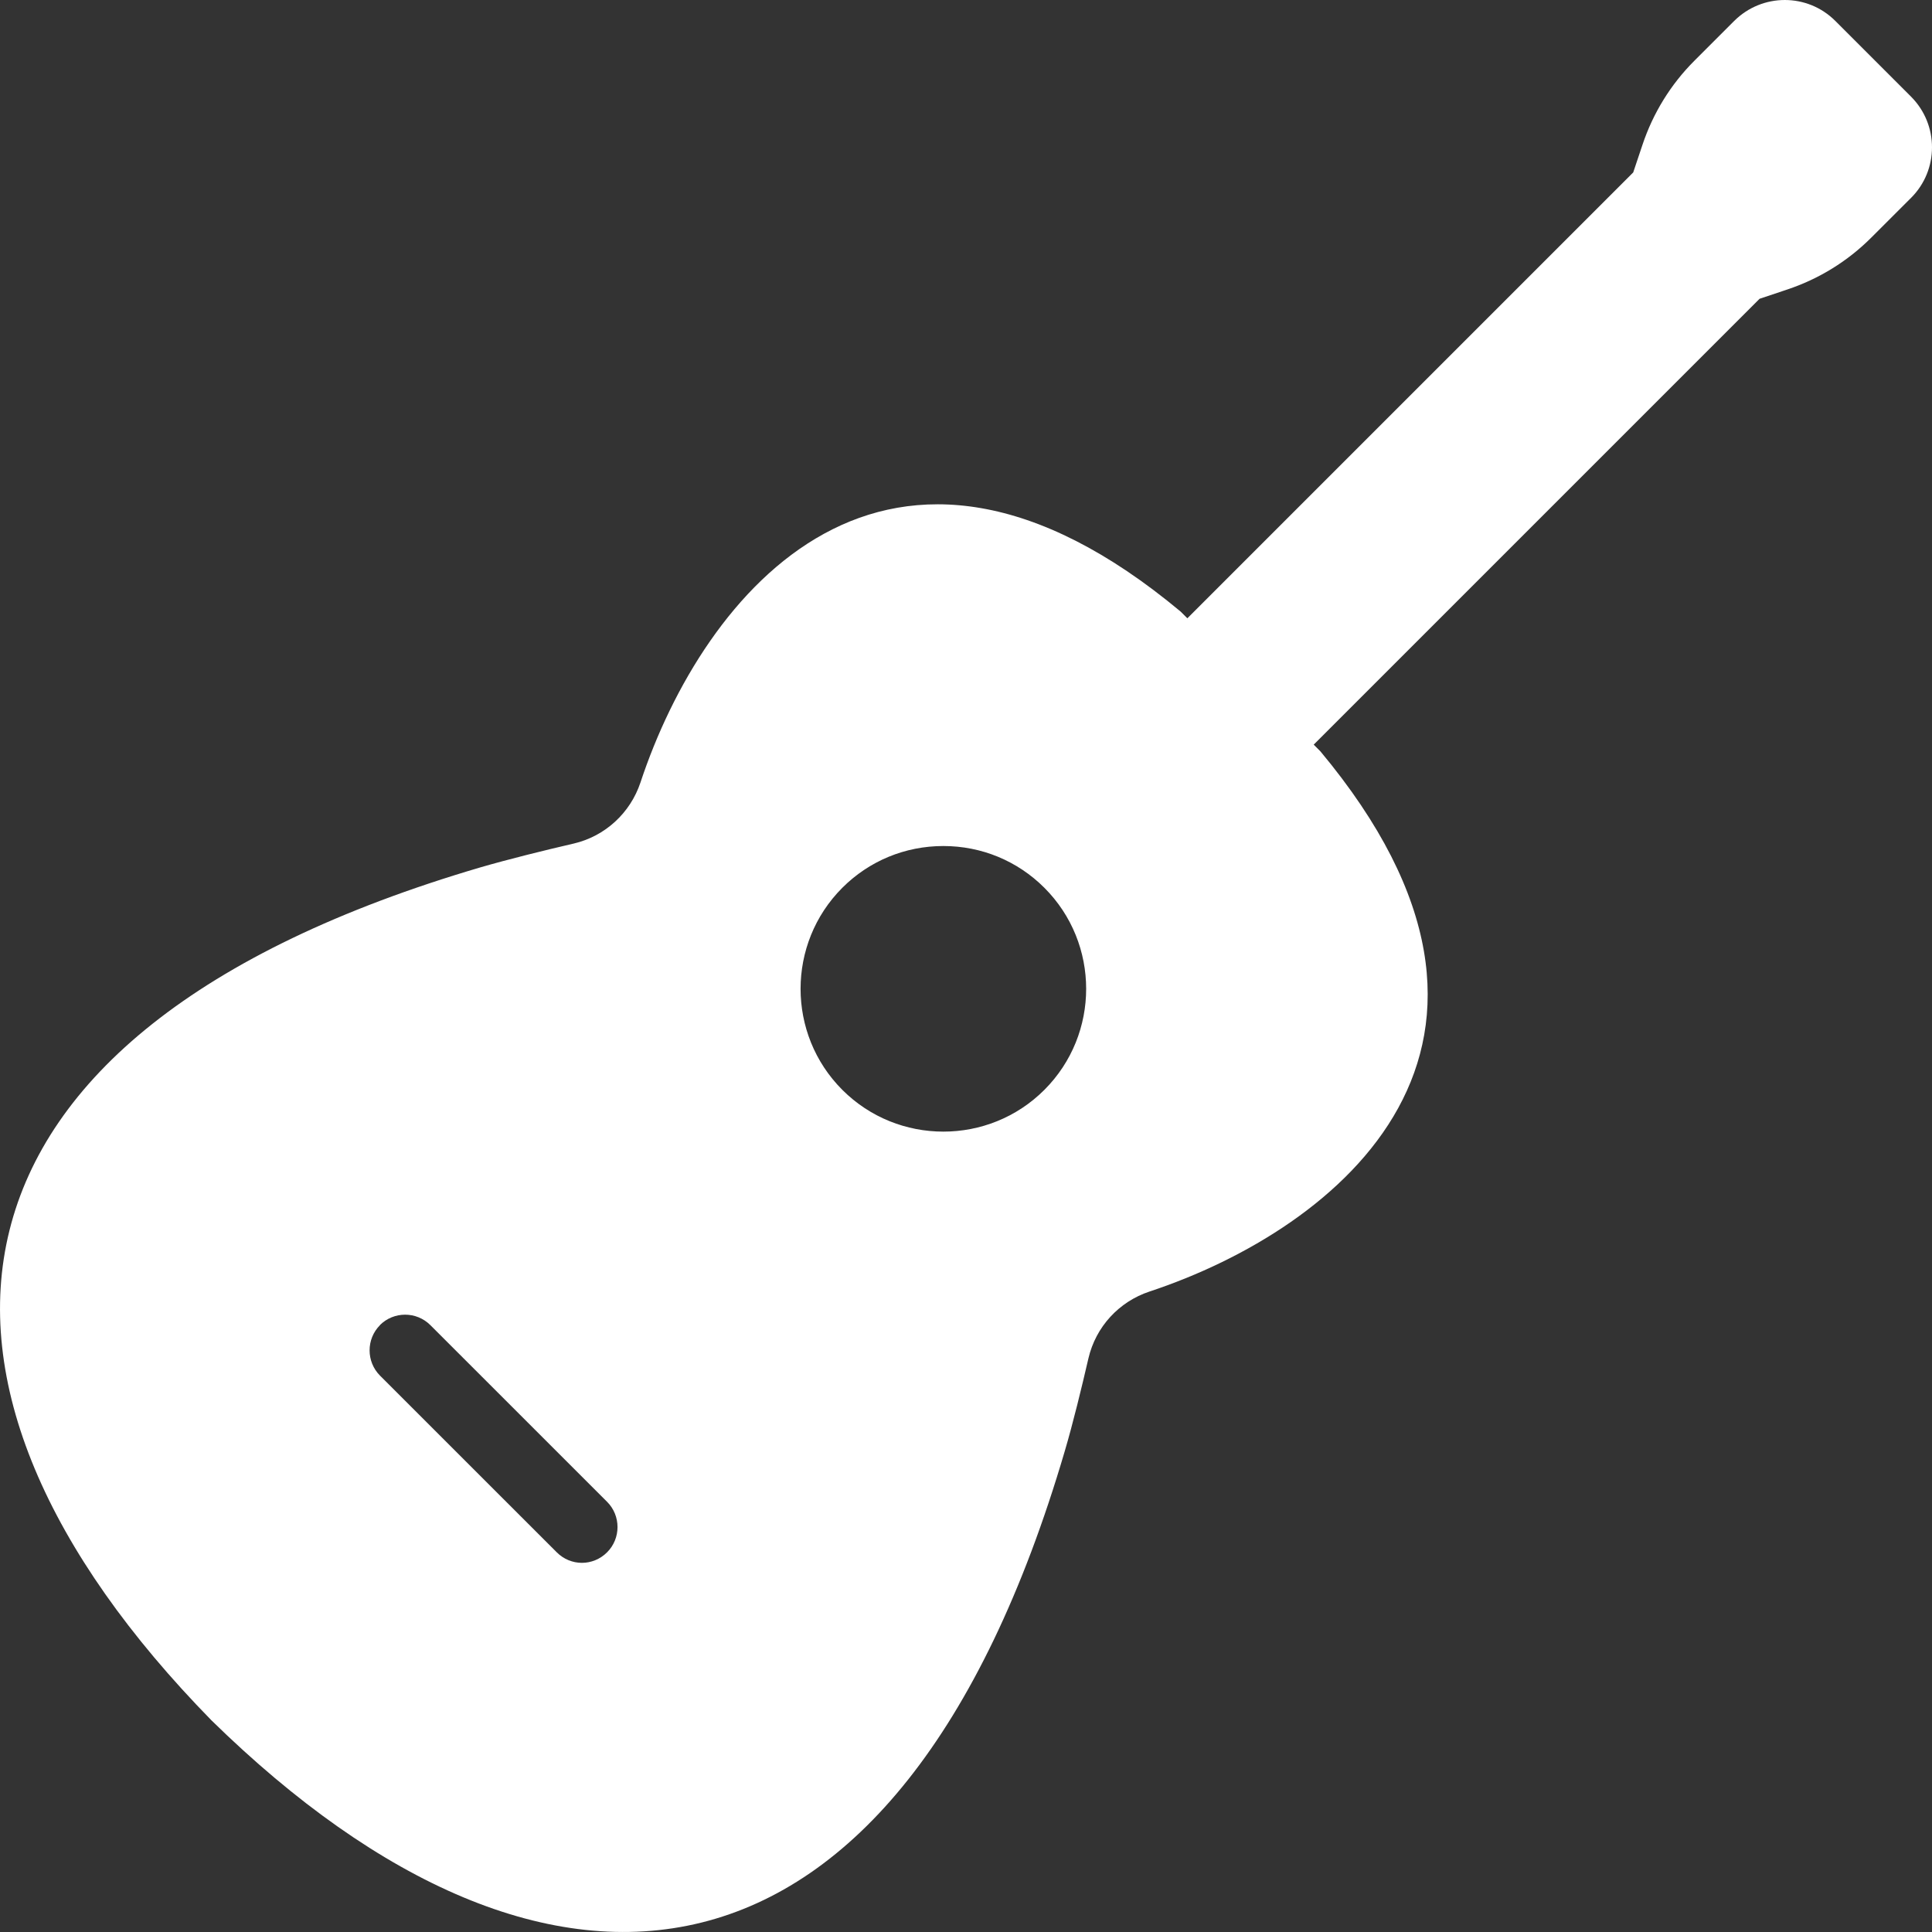 <svg width="40" height="40" viewBox="0 0 40 40" fill="none" xmlns="http://www.w3.org/2000/svg">
<rect x="0" y="0" width="40" height="40" fill="#333333" stroke="none"/>
<g clip-path="url(#clip0_3758_8156)">
<path d="M22.044 30.047C22.214 29.471 22.395 28.728 22.535 28.122C22.687 27.472 23.164 26.951 23.799 26.74C27.739 25.436 32.413 21.64 27.336 15.554L27.199 15.417L36.43 6.186L37.003 5.994C37.657 5.776 38.252 5.41 38.74 4.922L39.568 4.095C40.144 3.518 40.144 2.583 39.568 2.003L37.997 0.432C37.421 -0.144 36.486 -0.144 35.906 0.432L35.078 1.26C34.59 1.748 34.224 2.343 34.006 2.997L33.814 3.57L24.583 12.801L24.446 12.664C18.36 7.587 14.564 12.261 13.26 16.201C13.049 16.833 12.528 17.313 11.878 17.465C11.272 17.605 10.525 17.79 9.953 17.956C-1.817 21.415 -2.438 28.658 4.38 35.62C11.342 42.438 18.585 41.817 22.044 30.047ZM17.439 18.381C17.997 17.823 18.74 17.516 19.531 17.516C20.322 17.516 21.065 17.823 21.623 18.381C22.776 19.534 22.776 21.411 21.623 22.564C21.046 23.141 20.289 23.429 19.531 23.429C18.773 23.429 18.016 23.141 17.439 22.564C16.287 21.411 16.287 19.534 17.439 18.381ZM7.865 27.435C8.153 27.147 8.622 27.147 8.91 27.435L12.569 31.093C12.857 31.381 12.857 31.851 12.569 32.139C12.425 32.283 12.236 32.357 12.048 32.357C11.859 32.357 11.671 32.283 11.527 32.139L7.868 28.481C7.58 28.192 7.58 27.723 7.868 27.435H7.865Z" fill="white"/>
</g>
<defs>
<clipPath id="clip0_3758_8156">
<rect width="40" height="40" fill="white"/>
</clipPath>
</defs>
</svg>
